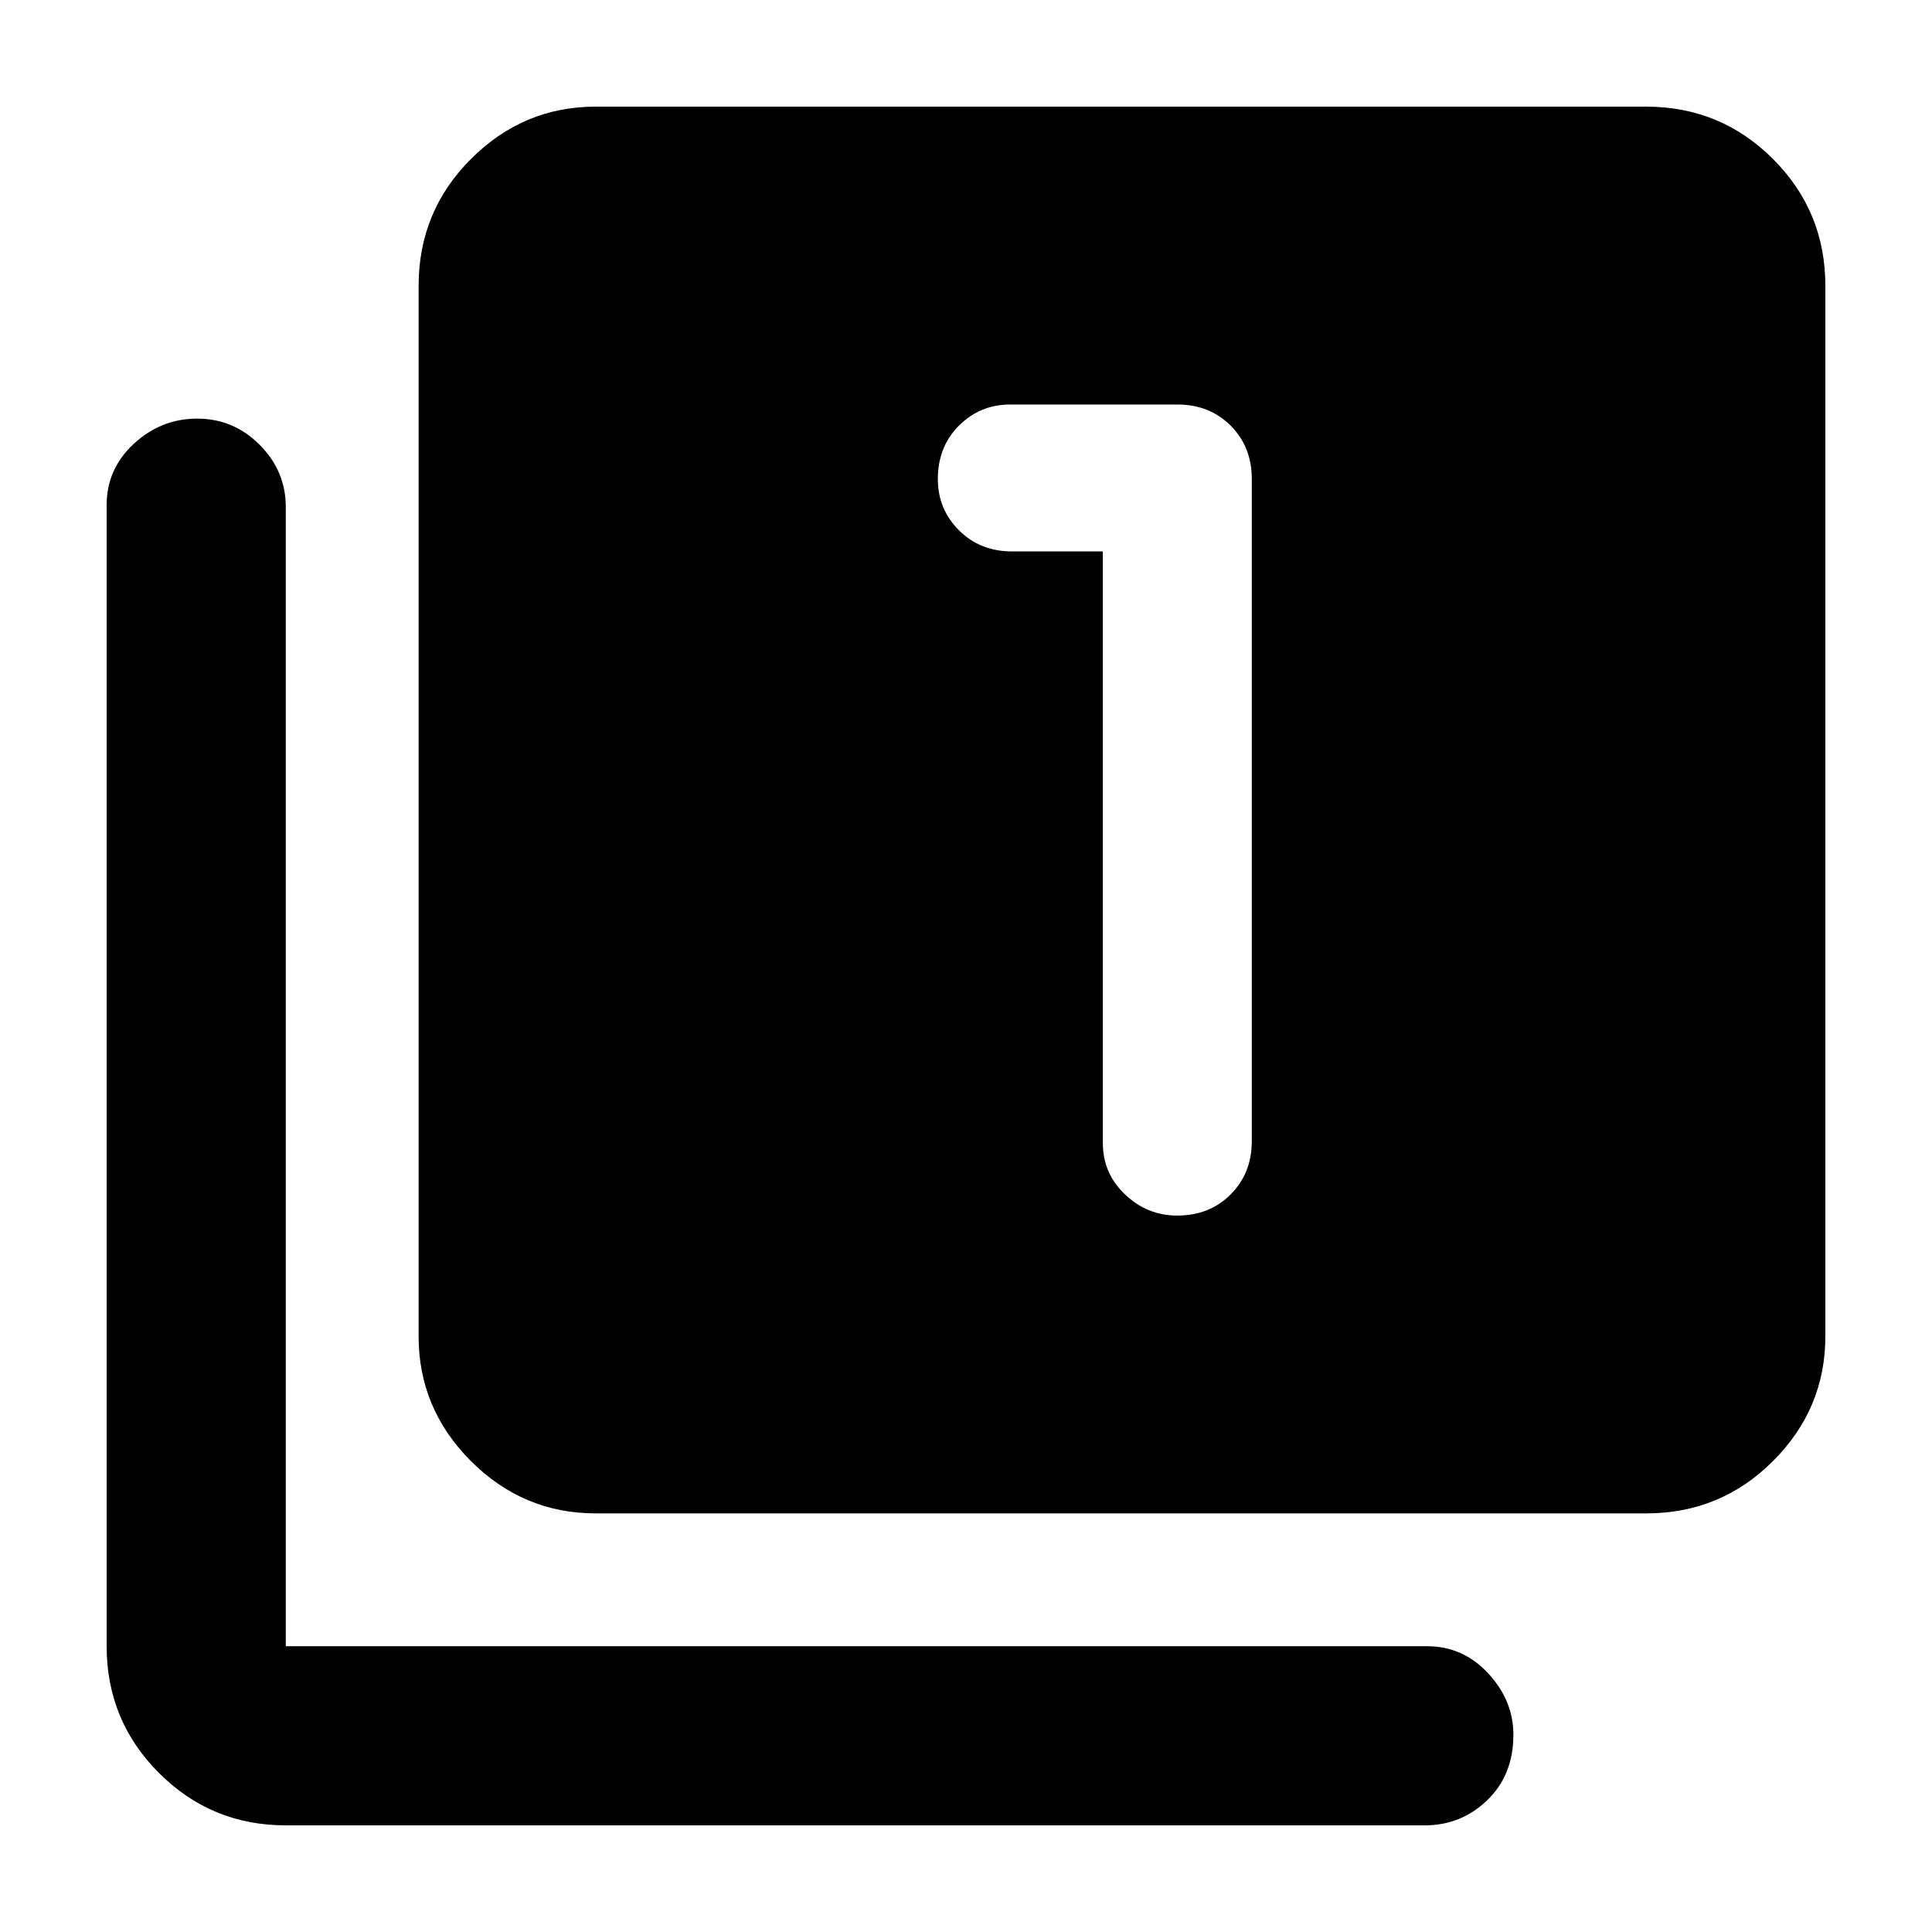 <svg xmlns="http://www.w3.org/2000/svg" height="40" width="40"><path d="M24.375 25.167q.667 0 1.104-.438.438-.437.438-1.104V9.917q0-.667-.438-1.105-.437-.437-1.104-.437h-3.458q-.625 0-1.063.437-.437.438-.437 1.105 0 .625.437 1.062.438.438 1.104.438h1.875v12.25q0 .625.459 1.062.458.438 1.083.438Zm-12.042 6.166q-1.5 0-2.583-1.083-1.083-1.083-1.083-2.583V5.917q0-1.542 1.083-2.625 1.083-1.084 2.583-1.084h21.75q1.542 0 2.625 1.084 1.084 1.083 1.084 2.625v21.75q0 1.5-1.084 2.583-1.083 1.083-2.625 1.083Zm-6.416 6.459q-1.542 0-2.625-1.084-1.084-1.083-1.084-2.625V10.458q0-.75.563-1.27.562-.521 1.312-.521t1.292.541q.542.542.542 1.292v23.583h23.625q.75 0 1.27.563.521.562.521 1.271 0 .833-.541 1.354-.542.521-1.292.521Z"/></svg>